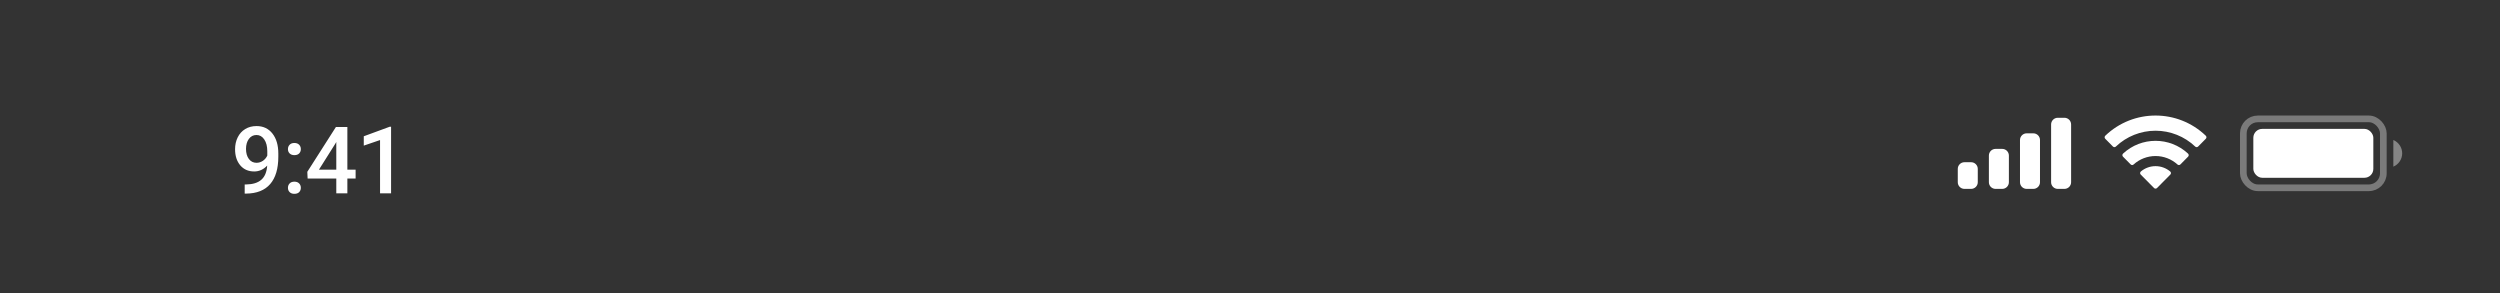 <svg width="375" height="44" viewBox="0 0 375 44" fill="none" xmlns="http://www.w3.org/2000/svg">
<rect x="0" y="0" width="375" height="44" fill="#333333" stroke="none"/>
<g clip-path="url(#clip0_48_404)">
<rect opacity="0.35" x="336.5" y="17.833" width="21" height="10.333" rx="2.167" stroke="white"/>
<path opacity="0.4" d="M359 21V25C359.805 24.661 360.328 23.873 360.328 23C360.328 22.127 359.805 21.339 359 21Z" fill="white"/>
<rect x="338" y="19.333" width="18" height="7.333" rx="1.333" fill="white"/>
<path fill-rule="evenodd" clip-rule="evenodd" d="M323.33 19.608C325.546 19.608 327.677 20.459 329.283 21.986C329.404 22.104 329.597 22.103 329.716 21.983L330.872 20.816C330.933 20.756 330.966 20.673 330.966 20.588C330.965 20.502 330.931 20.42 330.87 20.36C326.655 16.321 320.005 16.321 315.79 20.36C315.729 20.42 315.694 20.502 315.693 20.588C315.693 20.673 315.726 20.756 315.787 20.816L316.943 21.983C317.062 22.103 317.255 22.104 317.376 21.986C318.982 20.459 321.114 19.608 323.33 19.608ZM323.33 23.404C324.547 23.404 325.721 23.856 326.624 24.673C326.746 24.789 326.938 24.787 327.057 24.668L328.212 23.501C328.273 23.44 328.307 23.357 328.306 23.27C328.305 23.184 328.269 23.102 328.207 23.042C325.459 20.485 321.203 20.485 318.455 23.042C318.393 23.102 318.357 23.184 318.357 23.27C318.356 23.357 318.39 23.44 318.451 23.501L319.605 24.668C319.724 24.787 319.916 24.789 320.038 24.673C320.94 23.857 322.113 23.404 323.33 23.404ZM325.643 25.957C325.645 26.044 325.611 26.127 325.549 26.188L323.552 28.204C323.493 28.263 323.413 28.296 323.33 28.296C323.247 28.296 323.167 28.263 323.108 28.204L321.111 26.188C321.049 26.127 321.015 26.044 321.017 25.957C321.019 25.871 321.056 25.789 321.12 25.731C322.396 24.652 324.264 24.652 325.54 25.731C325.604 25.789 325.641 25.871 325.643 25.957Z" fill="white"/>
<path fill-rule="evenodd" clip-rule="evenodd" d="M309.666 17.666H308.666C308.114 17.666 307.666 18.114 307.666 18.666V27.333C307.666 27.886 308.114 28.333 308.666 28.333H309.666C310.218 28.333 310.666 27.886 310.666 27.333V18.666C310.666 18.114 310.218 17.666 309.666 17.666ZM303.999 20H304.999C305.552 20 305.999 20.448 305.999 21V27.333C305.999 27.886 305.552 28.333 304.999 28.333H303.999C303.447 28.333 302.999 27.886 302.999 27.333V21C302.999 20.448 303.447 20 303.999 20ZM300.333 22.333H299.333C298.78 22.333 298.333 22.781 298.333 23.333V27.333C298.333 27.886 298.78 28.333 299.333 28.333H300.333C300.885 28.333 301.333 27.886 301.333 27.333V23.333C301.333 22.781 300.885 22.333 300.333 22.333ZM295.666 24.333H294.666C294.114 24.333 293.666 24.781 293.666 25.333V27.333C293.666 27.886 294.114 28.333 294.666 28.333H295.666C296.218 28.333 296.666 27.886 296.666 27.333V25.333C296.666 24.781 296.218 24.333 295.666 24.333Z" fill="white"/>
<path d="M40.08 24.837C39.524 25.425 38.875 25.719 38.132 25.719C37.257 25.719 36.56 25.413 36.04 24.803C35.521 24.188 35.261 23.381 35.261 22.383C35.261 21.727 35.393 21.132 35.657 20.599C35.922 20.065 36.298 19.651 36.785 19.355C37.273 19.058 37.838 18.91 38.48 18.91C39.483 18.91 40.278 19.284 40.866 20.031C41.454 20.779 41.748 21.779 41.748 23.032V23.497C41.748 25.293 41.343 26.662 40.531 27.605C39.72 28.549 38.51 29.027 36.901 29.041H36.703V27.667H36.943C37.922 27.653 38.674 27.419 39.198 26.963C39.722 26.503 40.016 25.794 40.08 24.837ZM38.48 24.42C38.813 24.42 39.125 24.324 39.417 24.133C39.709 23.941 39.934 23.677 40.094 23.34V22.69C40.094 21.957 39.943 21.366 39.643 20.92C39.342 20.473 38.952 20.25 38.474 20.25C37.995 20.25 37.612 20.448 37.325 20.845C37.043 21.237 36.901 21.733 36.901 22.335C36.901 22.959 37.045 23.463 37.332 23.846C37.619 24.229 38.002 24.42 38.48 24.42ZM44.155 27.25C44.465 27.25 44.704 27.339 44.872 27.517C45.041 27.69 45.125 27.909 45.125 28.173C45.125 28.433 45.041 28.649 44.872 28.822C44.704 28.991 44.465 29.075 44.155 29.075C43.858 29.075 43.624 28.991 43.45 28.822C43.277 28.654 43.191 28.437 43.191 28.173C43.191 27.909 43.275 27.69 43.444 27.517C43.612 27.339 43.849 27.25 44.155 27.25ZM44.155 21.446C44.465 21.446 44.704 21.535 44.872 21.713C45.041 21.886 45.125 22.105 45.125 22.369C45.125 22.629 45.041 22.845 44.872 23.019C44.704 23.187 44.465 23.271 44.155 23.271C43.858 23.271 43.624 23.187 43.45 23.019C43.277 22.85 43.191 22.634 43.191 22.369C43.191 22.105 43.275 21.886 43.444 21.713C43.612 21.535 43.849 21.446 44.155 21.446ZM52.105 25.452H53.342V26.785H52.105V29H50.444V26.785H46.144L46.096 25.773L50.389 19.047H52.105V25.452ZM47.84 25.452H50.444V21.296L50.321 21.515L47.84 25.452ZM58.661 29H57.007V21.009L54.566 21.843V20.441L58.449 19.013H58.661V29Z" fill="white"/>
</g>
<defs>
<clipPath id="clip0_48_404">
<rect width="375" height="44" fill="white"/>
</clipPath>
</defs>
</svg>
